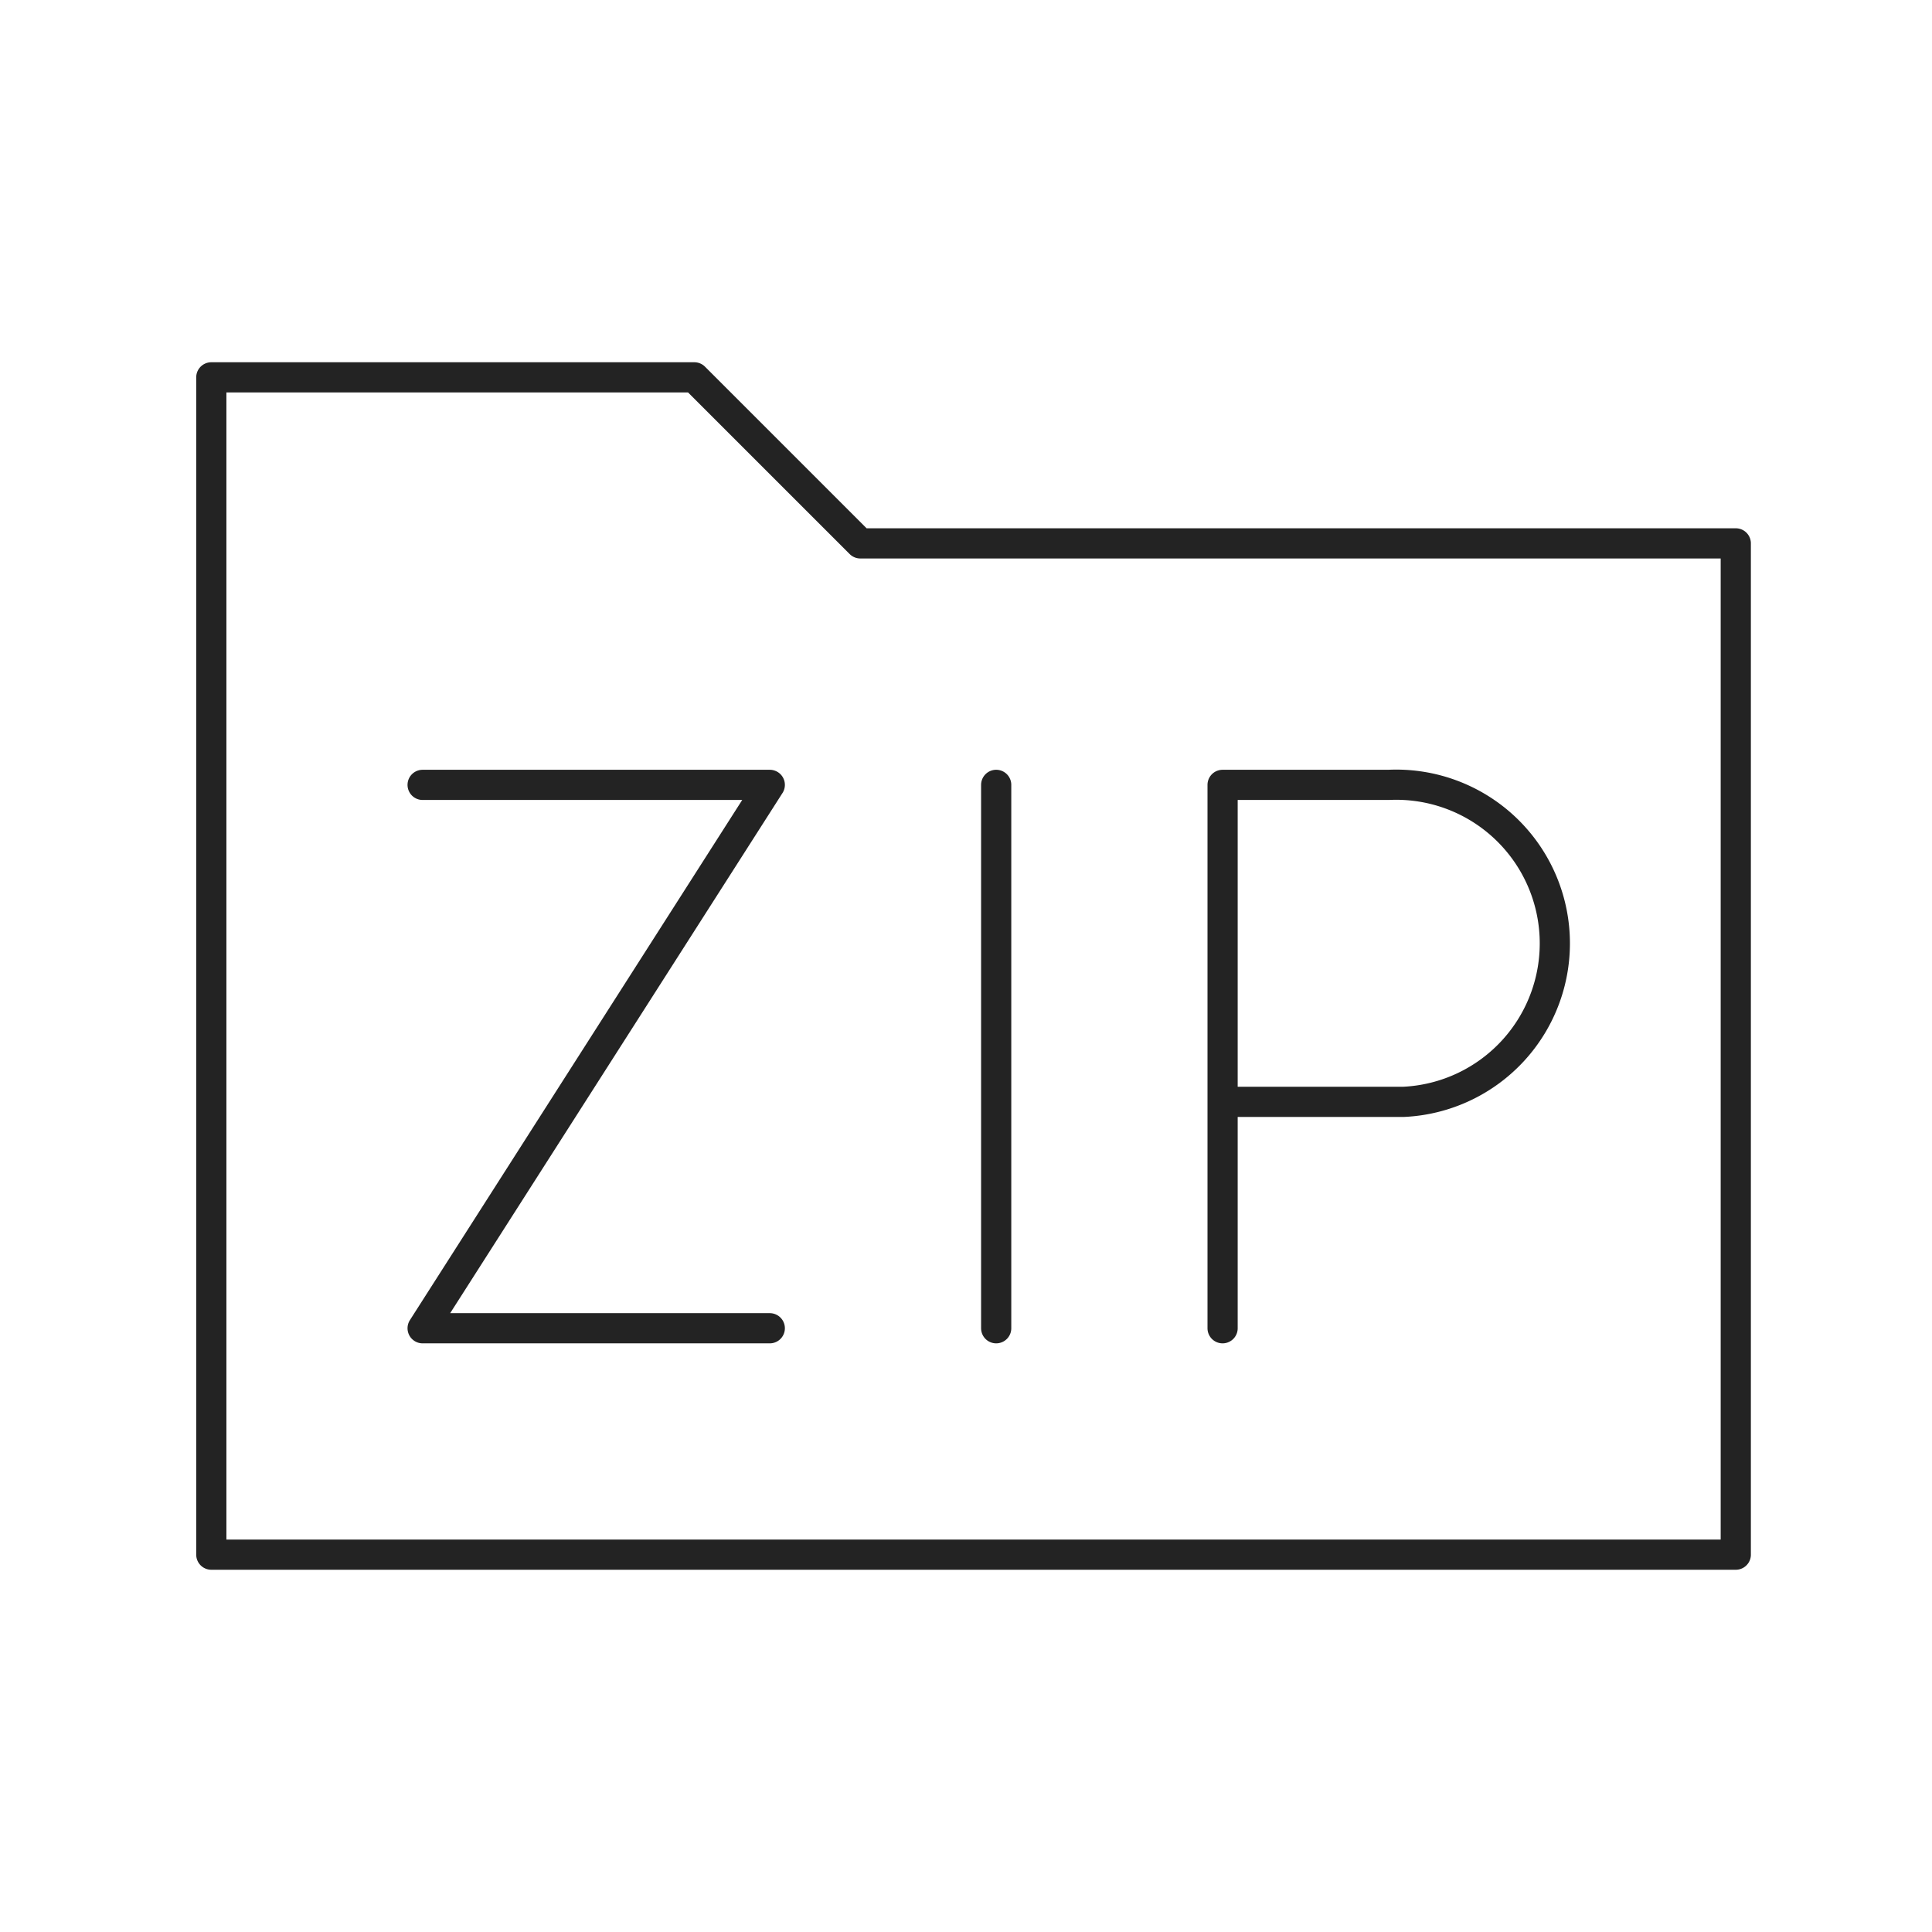 <svg xmlns="http://www.w3.org/2000/svg" viewBox="0 0 128 128" fill="none" stroke="#232323" stroke-width="2" stroke-linecap="round" stroke-linejoin="round"><path d="M81 88V52H92a1 1 0 011 21H81M66 52V88M51 88H28L51 52H28m87-16H57L46 25H14v78H115Z"/></svg>
